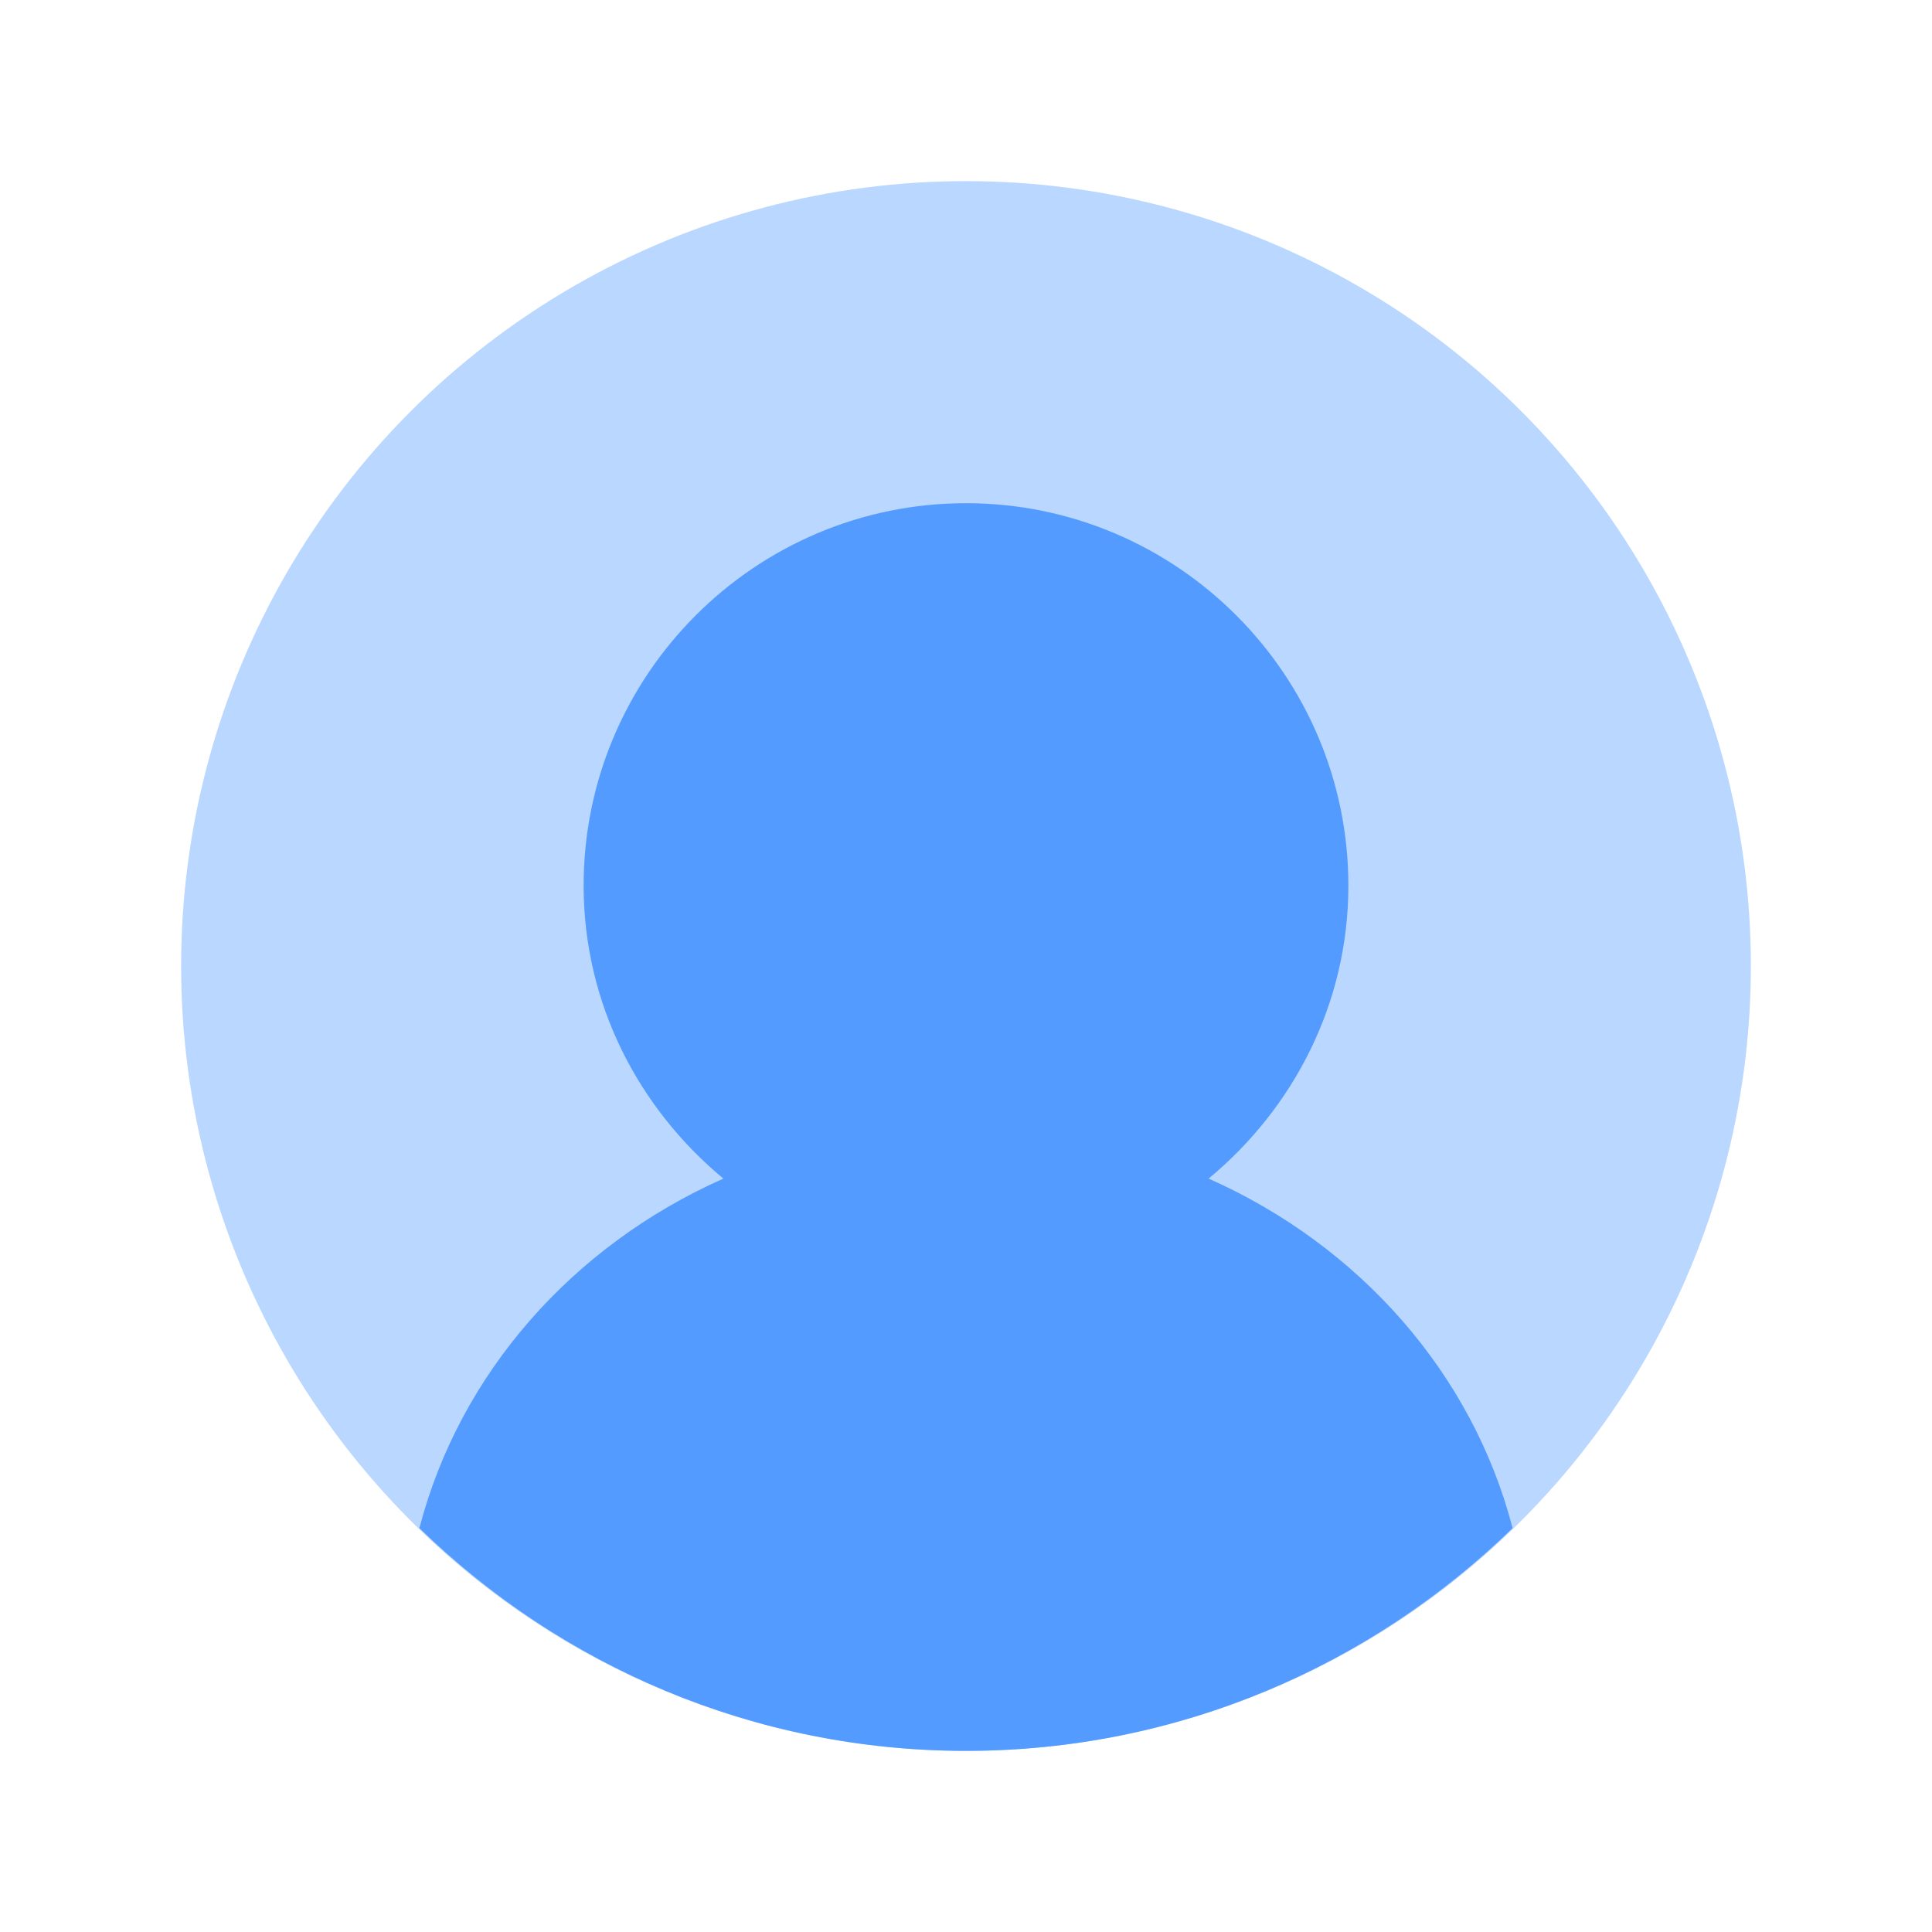 <svg xmlns="http://www.w3.org/2000/svg" viewBox="0 0 24 24" id="profile">
  <circle cx="12" cy="12" r="9.75" fill="#bad7ff"></circle>
  <path fill="#549bff" d="m5.21,18.983c1.757,1.709,4.151,2.767,6.79,2.767s5.033-1.058,6.79-2.767c-.498-1.918-1.899-3.508-3.776-4.342,1.051-.872,1.736-2.171,1.736-3.64,0-2.619-2.131-4.75-4.75-4.75s-4.75,2.131-4.75,4.75c0,1.469.685,2.768,1.736,3.64-1.877.834-3.278,2.424-3.776,4.342Z"></path>
</svg>
